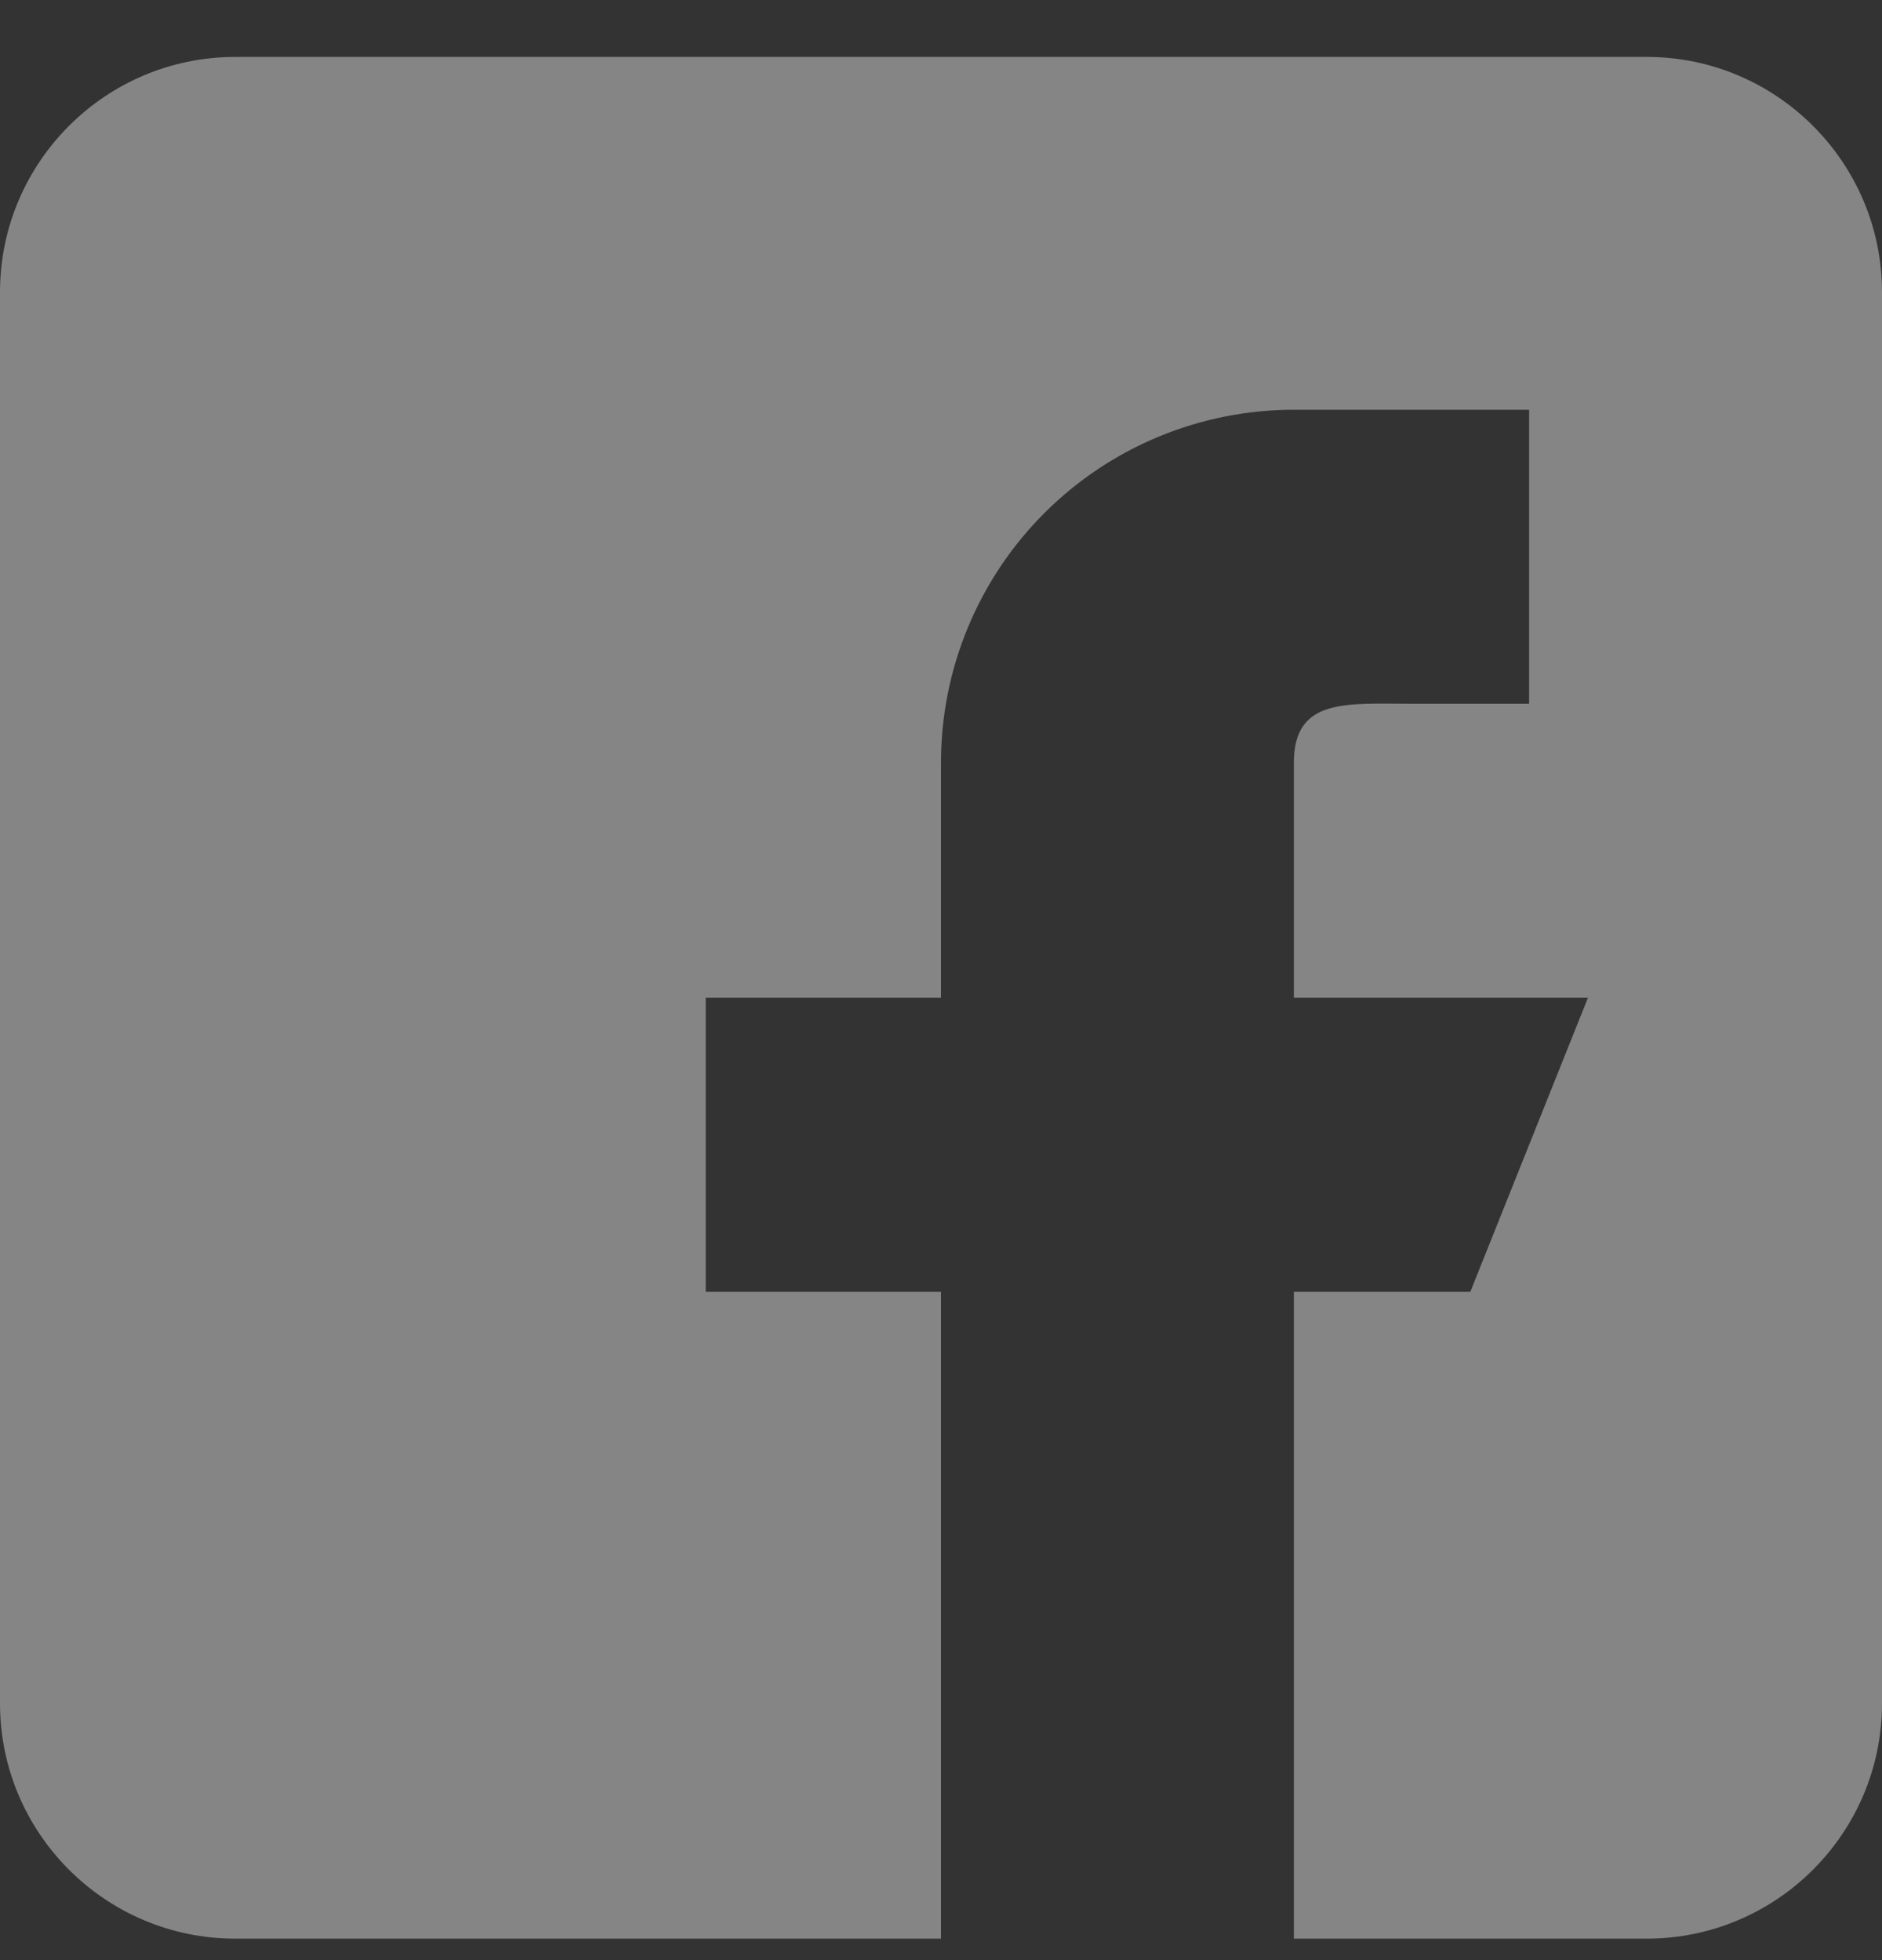 <svg width="24" height="25" viewBox="0 0 24 25" fill="none" xmlns="http://www.w3.org/2000/svg">
<rect x="0" y="0" width="24" height="25" fill="#333333" stroke="none"/>
<path opacity="0.4" fill-rule="evenodd" clip-rule="evenodd" d="M21 0.726H3C1.345 0.726 0 2.072 0 3.726V21.726C0 23.381 1.345 24.726 3 24.726H12V16.476H9V12.726H12V9.726C12 8.533 12.474 7.388 13.318 6.544C14.162 5.7 15.306 5.226 16.5 5.226H19.5V8.976H18C17.172 8.976 16.5 8.898 16.5 9.726V12.726H20.25L18.75 16.476H16.5V24.726H21C22.654 24.726 24 23.381 24 21.726V3.726C24 2.072 22.654 0.726 21 0.726Z" fill="white"/>
</svg>
